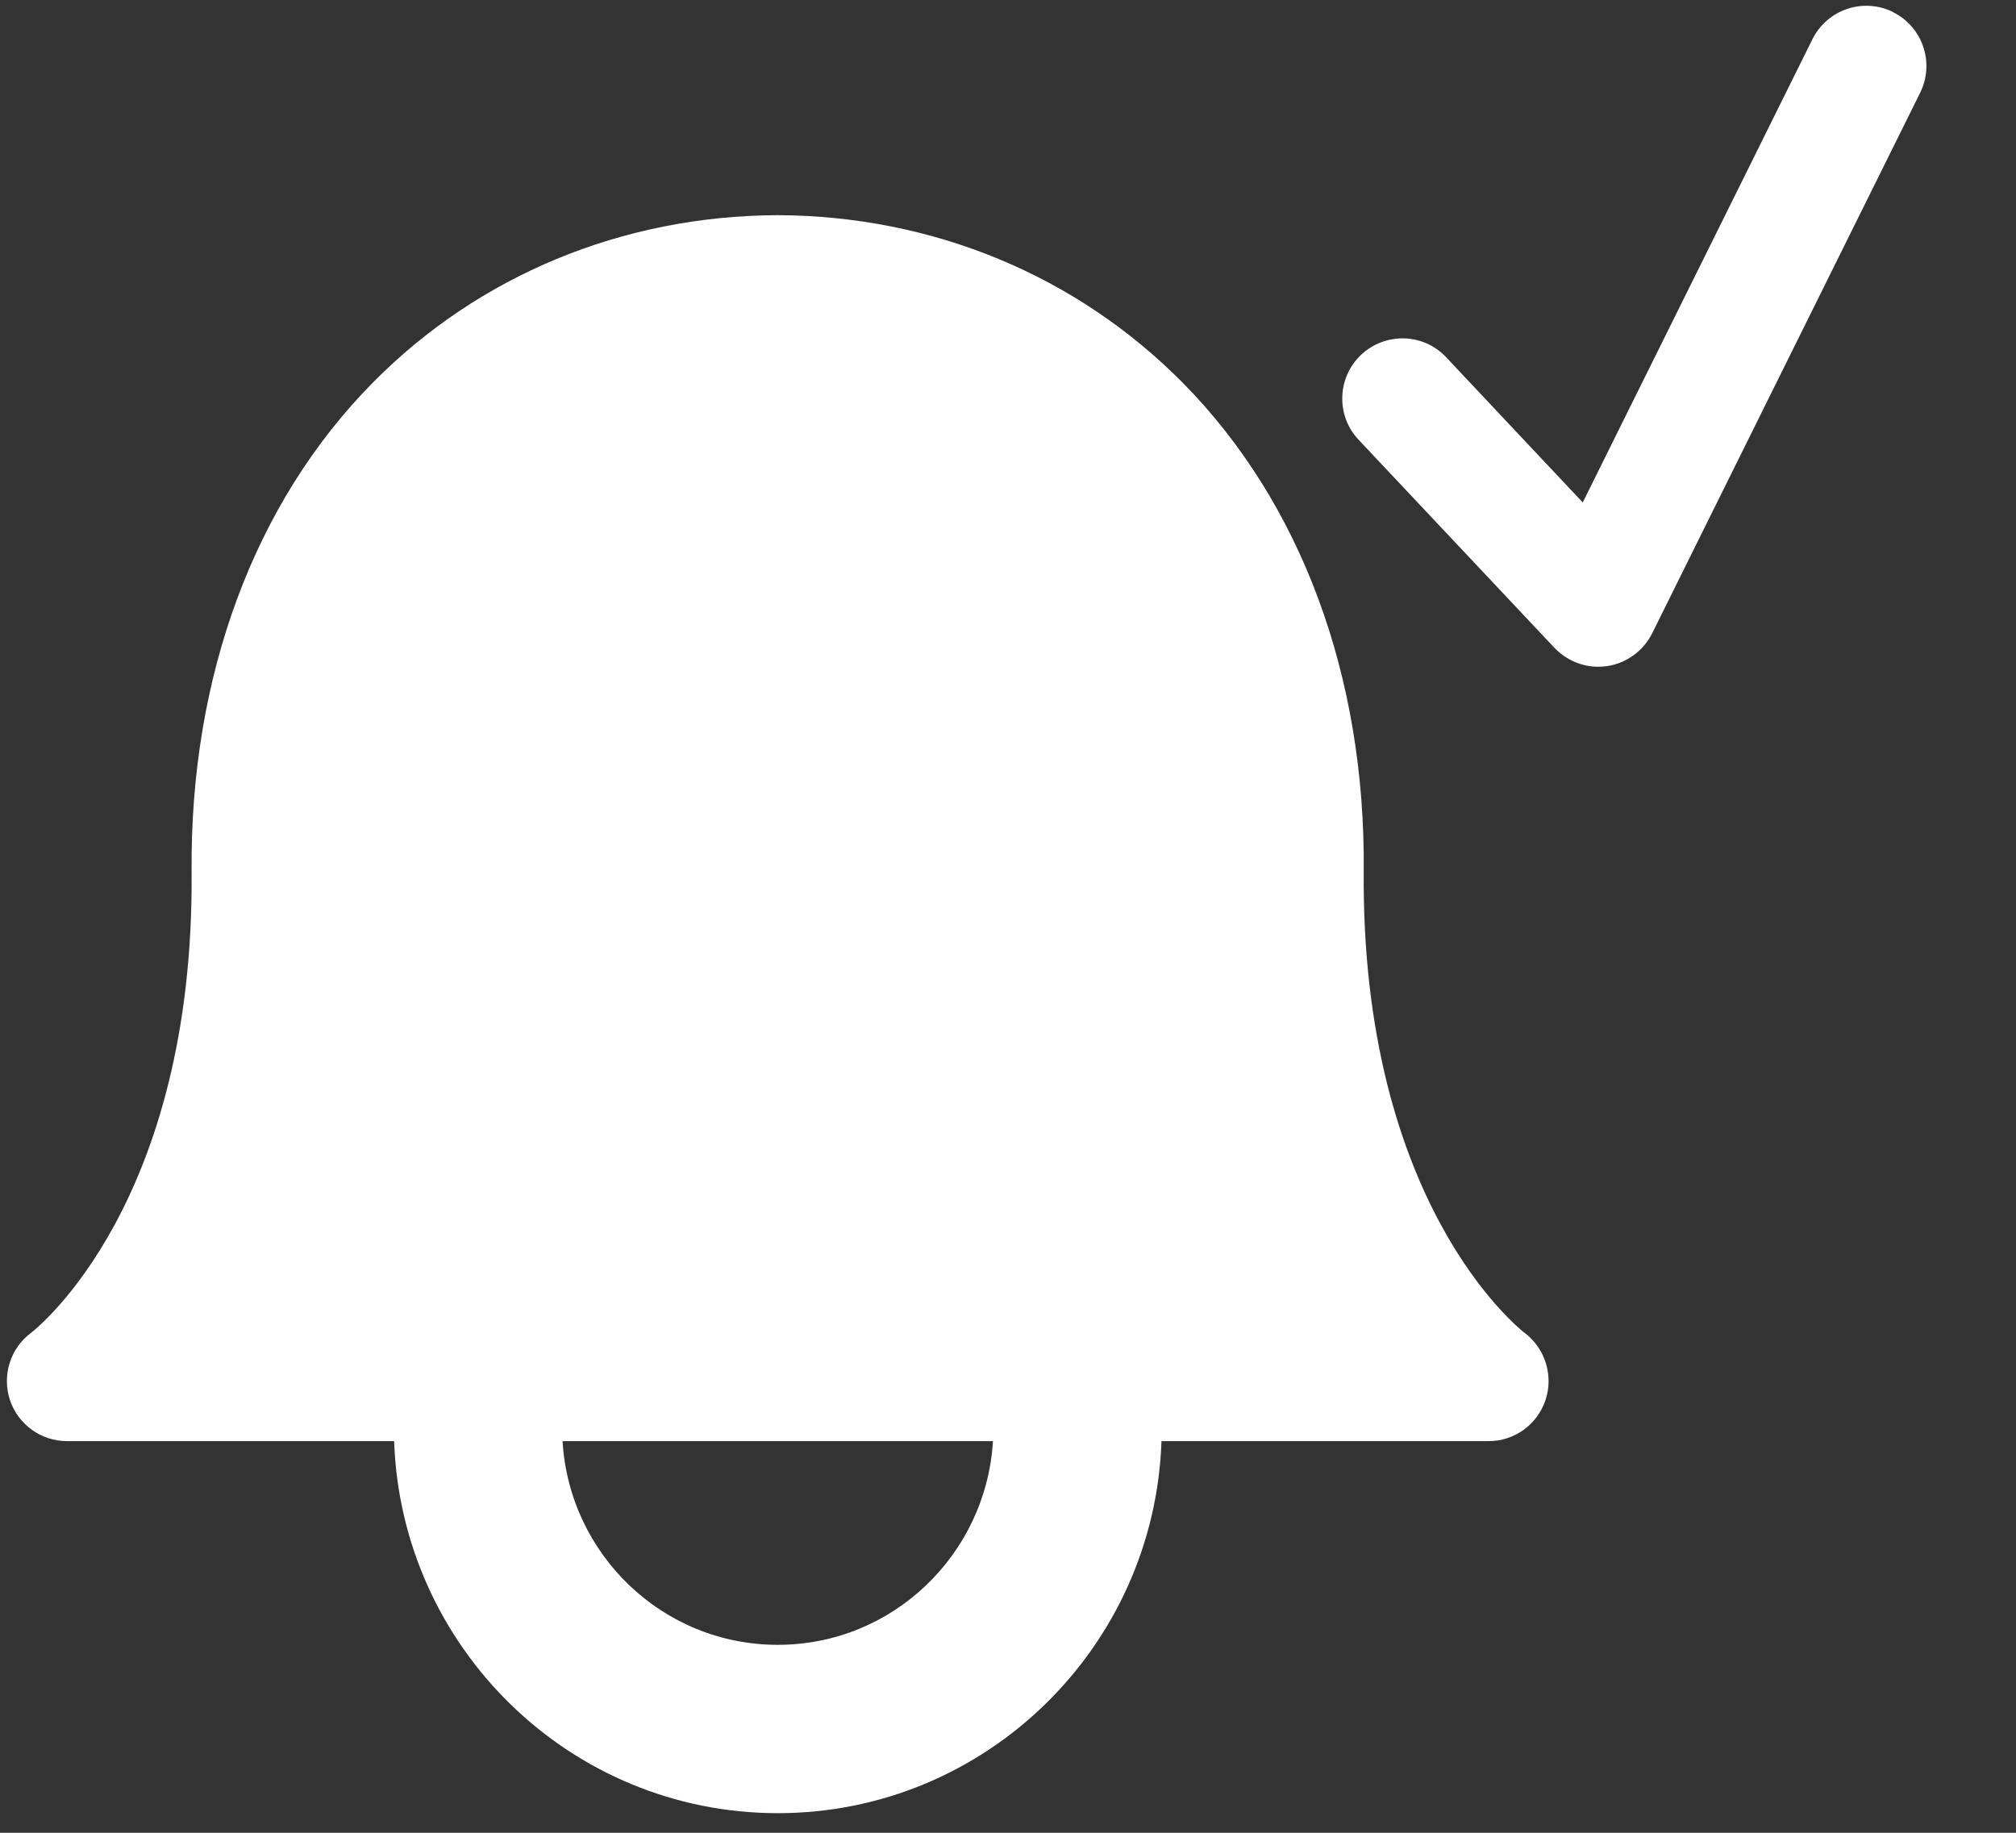 <svg width="22" height="20" viewBox="0 0 22 20" fill="none" xmlns="http://www.w3.org/2000/svg">
<rect x="0" y="0" width="22" height="20" fill="#333333" stroke="none"/>
<path d="M20.658 0.131C20.33 -0.03 19.939 0.105 19.778 0.429L17.272 5.483L15.782 3.899C15.534 3.634 15.119 3.623 14.854 3.871C14.59 4.12 14.578 4.536 14.826 4.799L16.964 7.07C17.089 7.201 17.262 7.276 17.442 7.276C17.473 7.276 17.506 7.273 17.538 7.269C17.751 7.237 17.934 7.102 18.03 6.91L20.954 1.012C21.115 0.687 20.982 0.293 20.657 0.132L20.658 0.131ZM16.64 14.547C16.568 14.491 14.852 13.125 14.882 9.507C14.901 7.378 14.199 5.485 12.908 4.178C11.749 3.006 10.181 2.356 8.492 2.348H8.481C6.792 2.356 5.224 3.004 4.066 4.178C2.775 5.486 2.073 7.379 2.091 9.509C2.122 13.125 0.408 14.49 0.341 14.543C0.113 14.711 0.02 15.006 0.108 15.276C0.197 15.545 0.449 15.726 0.731 15.726H4.301C4.378 17.975 6.22 19.786 8.488 19.786C10.756 19.786 12.599 17.975 12.675 15.726H16.247C16.527 15.726 16.775 15.546 16.865 15.28C16.955 15.014 16.863 14.717 16.641 14.547H16.64ZM8.487 17.949C7.232 17.949 6.212 16.963 6.139 15.726H10.836C10.761 16.963 9.742 17.949 8.487 17.949Z" fill="white"/>
</svg>
